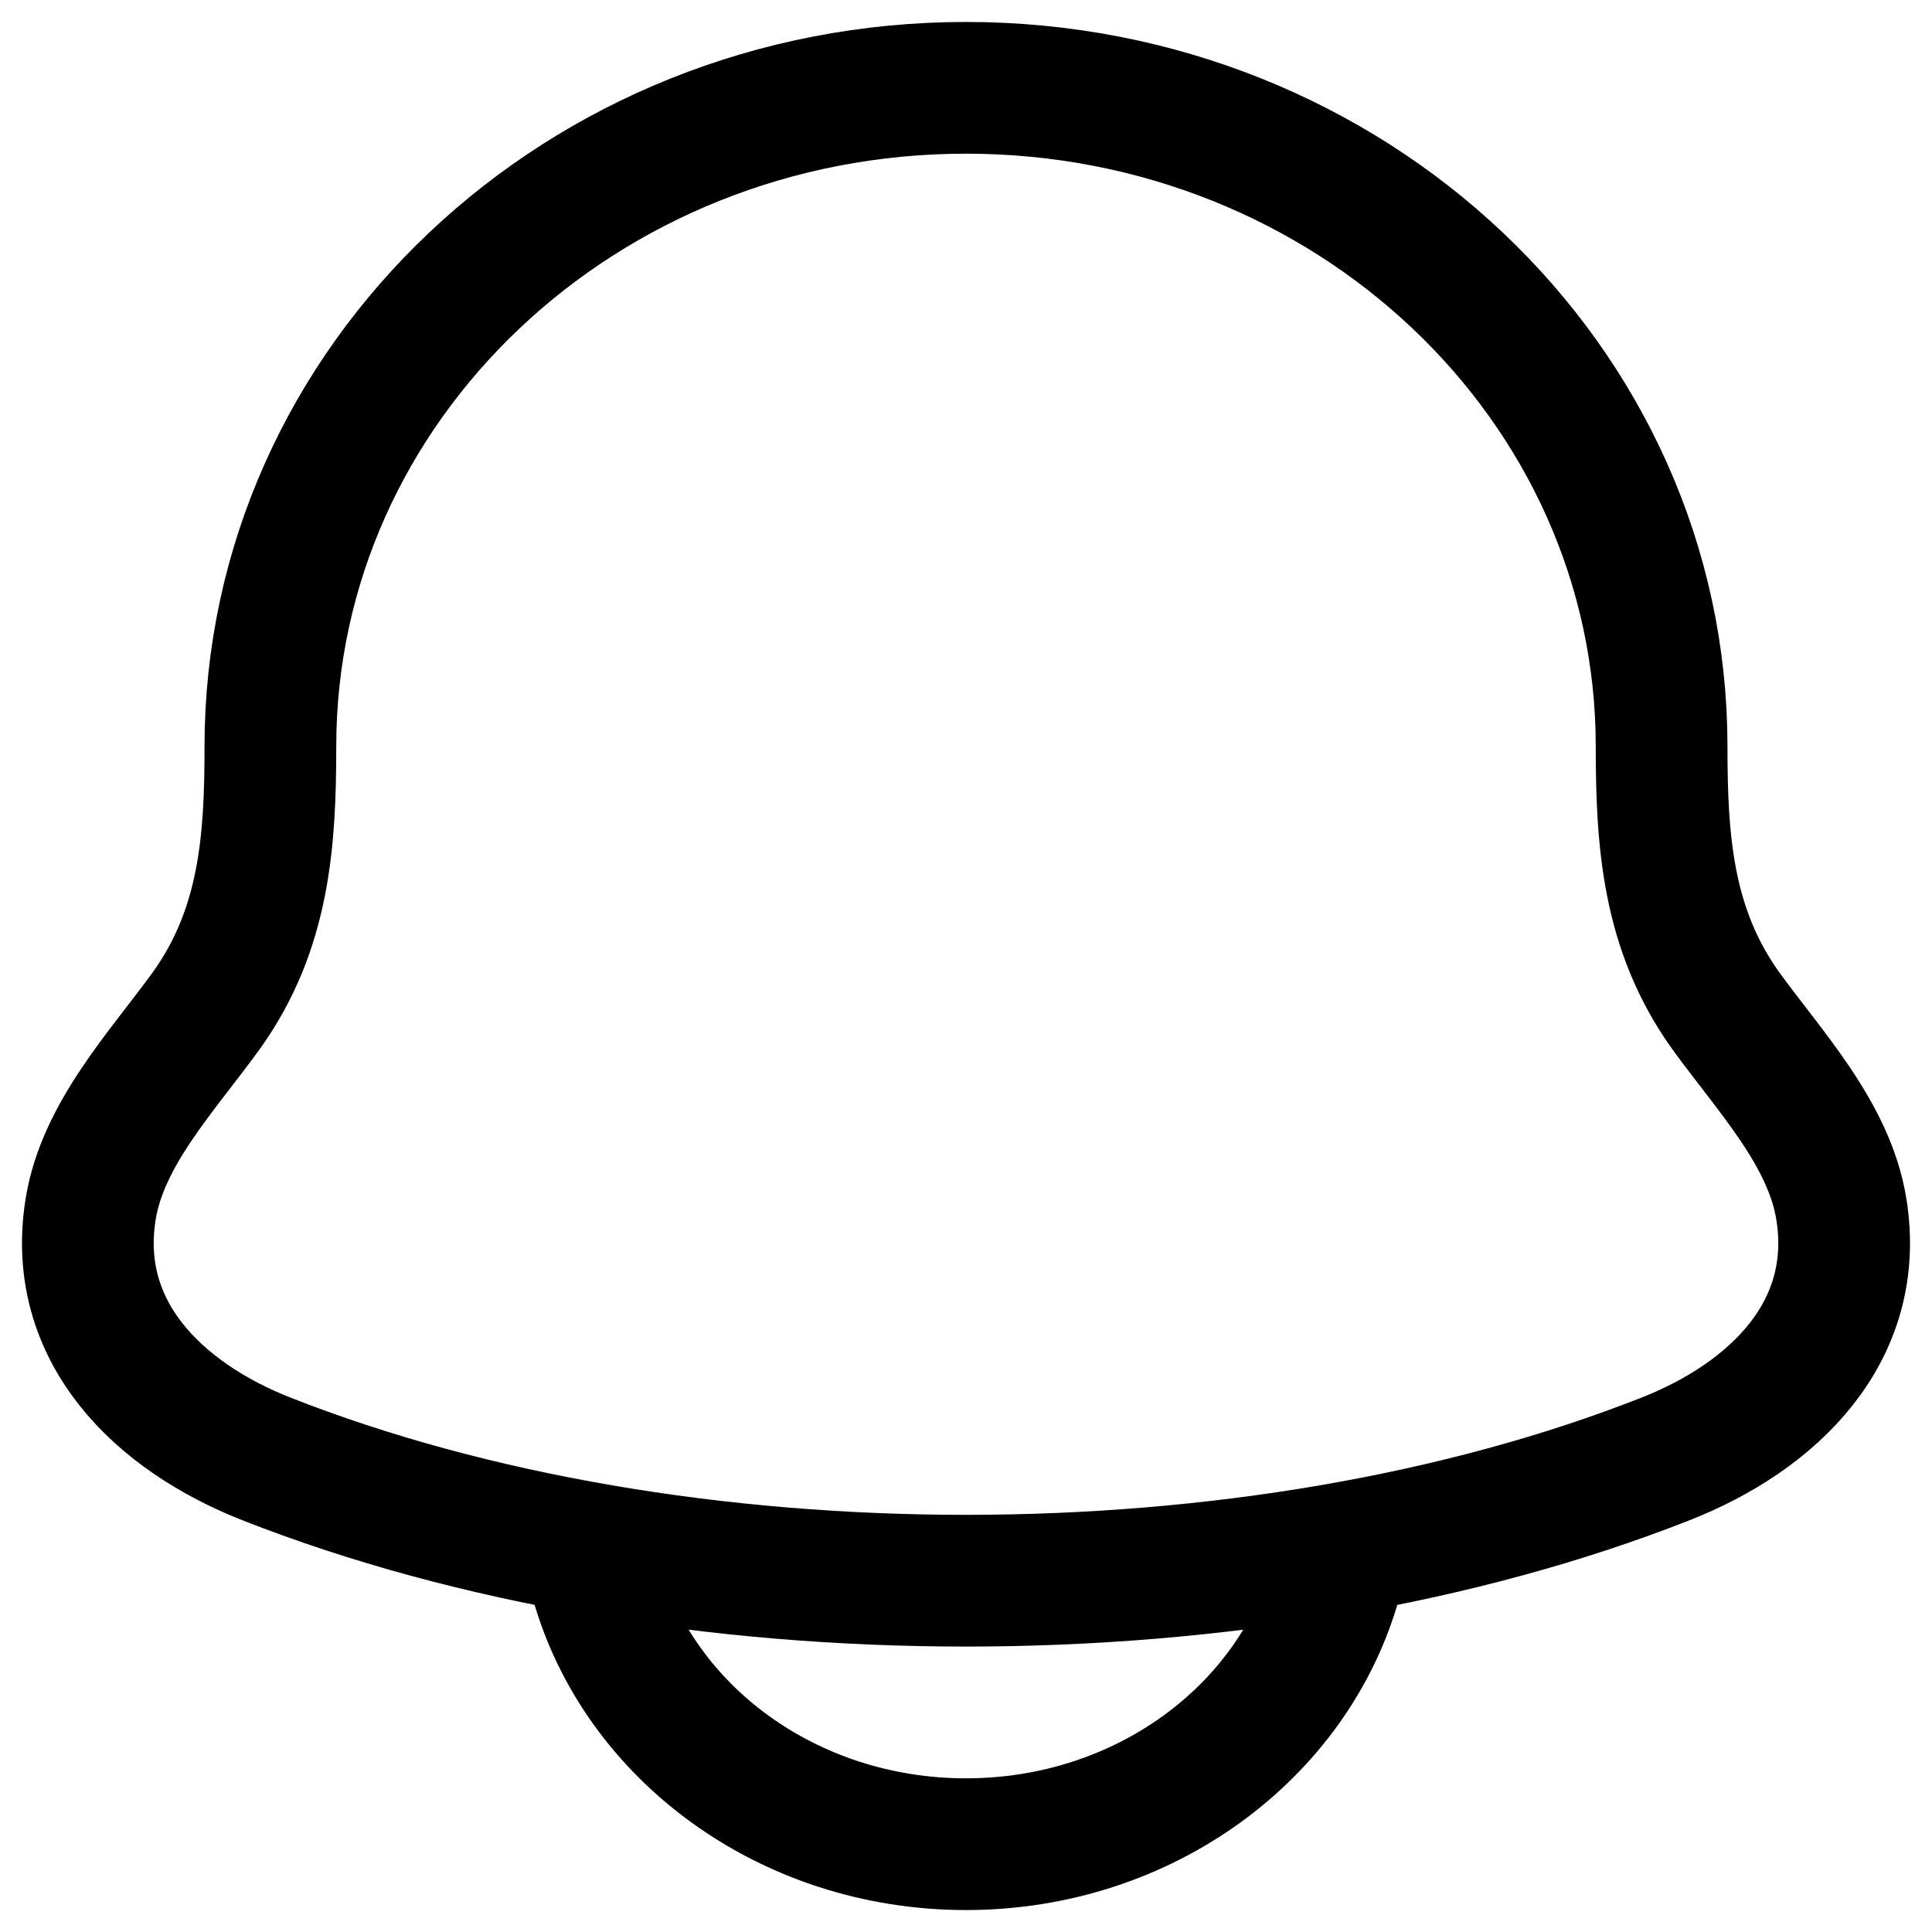 <svg width="22" height="22" viewBox="0 0 22 22" fill="none" xmlns="http://www.w3.org/2000/svg">
<path d="M1.032 13.77C0.808 15.164 1.808 16.131 3.034 16.613C7.731 18.462 14.269 18.462 18.966 16.613C20.192 16.131 21.192 15.164 20.968 13.77C20.831 12.913 20.151 12.2 19.647 11.503C18.987 10.579 18.921 9.572 18.921 8.5C18.921 4.358 15.375 1 11 1C6.625 1 3.079 4.358 3.079 8.5C3.079 9.572 3.013 10.579 2.353 11.503C1.849 12.2 1.169 12.913 1.032 13.77Z" stroke="currentColor" stroke-width="1.5" stroke-linecap="round" stroke-linejoin="round"/>
<path d="M6.789 18C7.272 19.725 8.974 21 11 21C13.025 21 14.727 19.725 15.21 18" stroke="currentColor" stroke-width="1.5" stroke-linecap="round" stroke-linejoin="round"/>
</svg>
